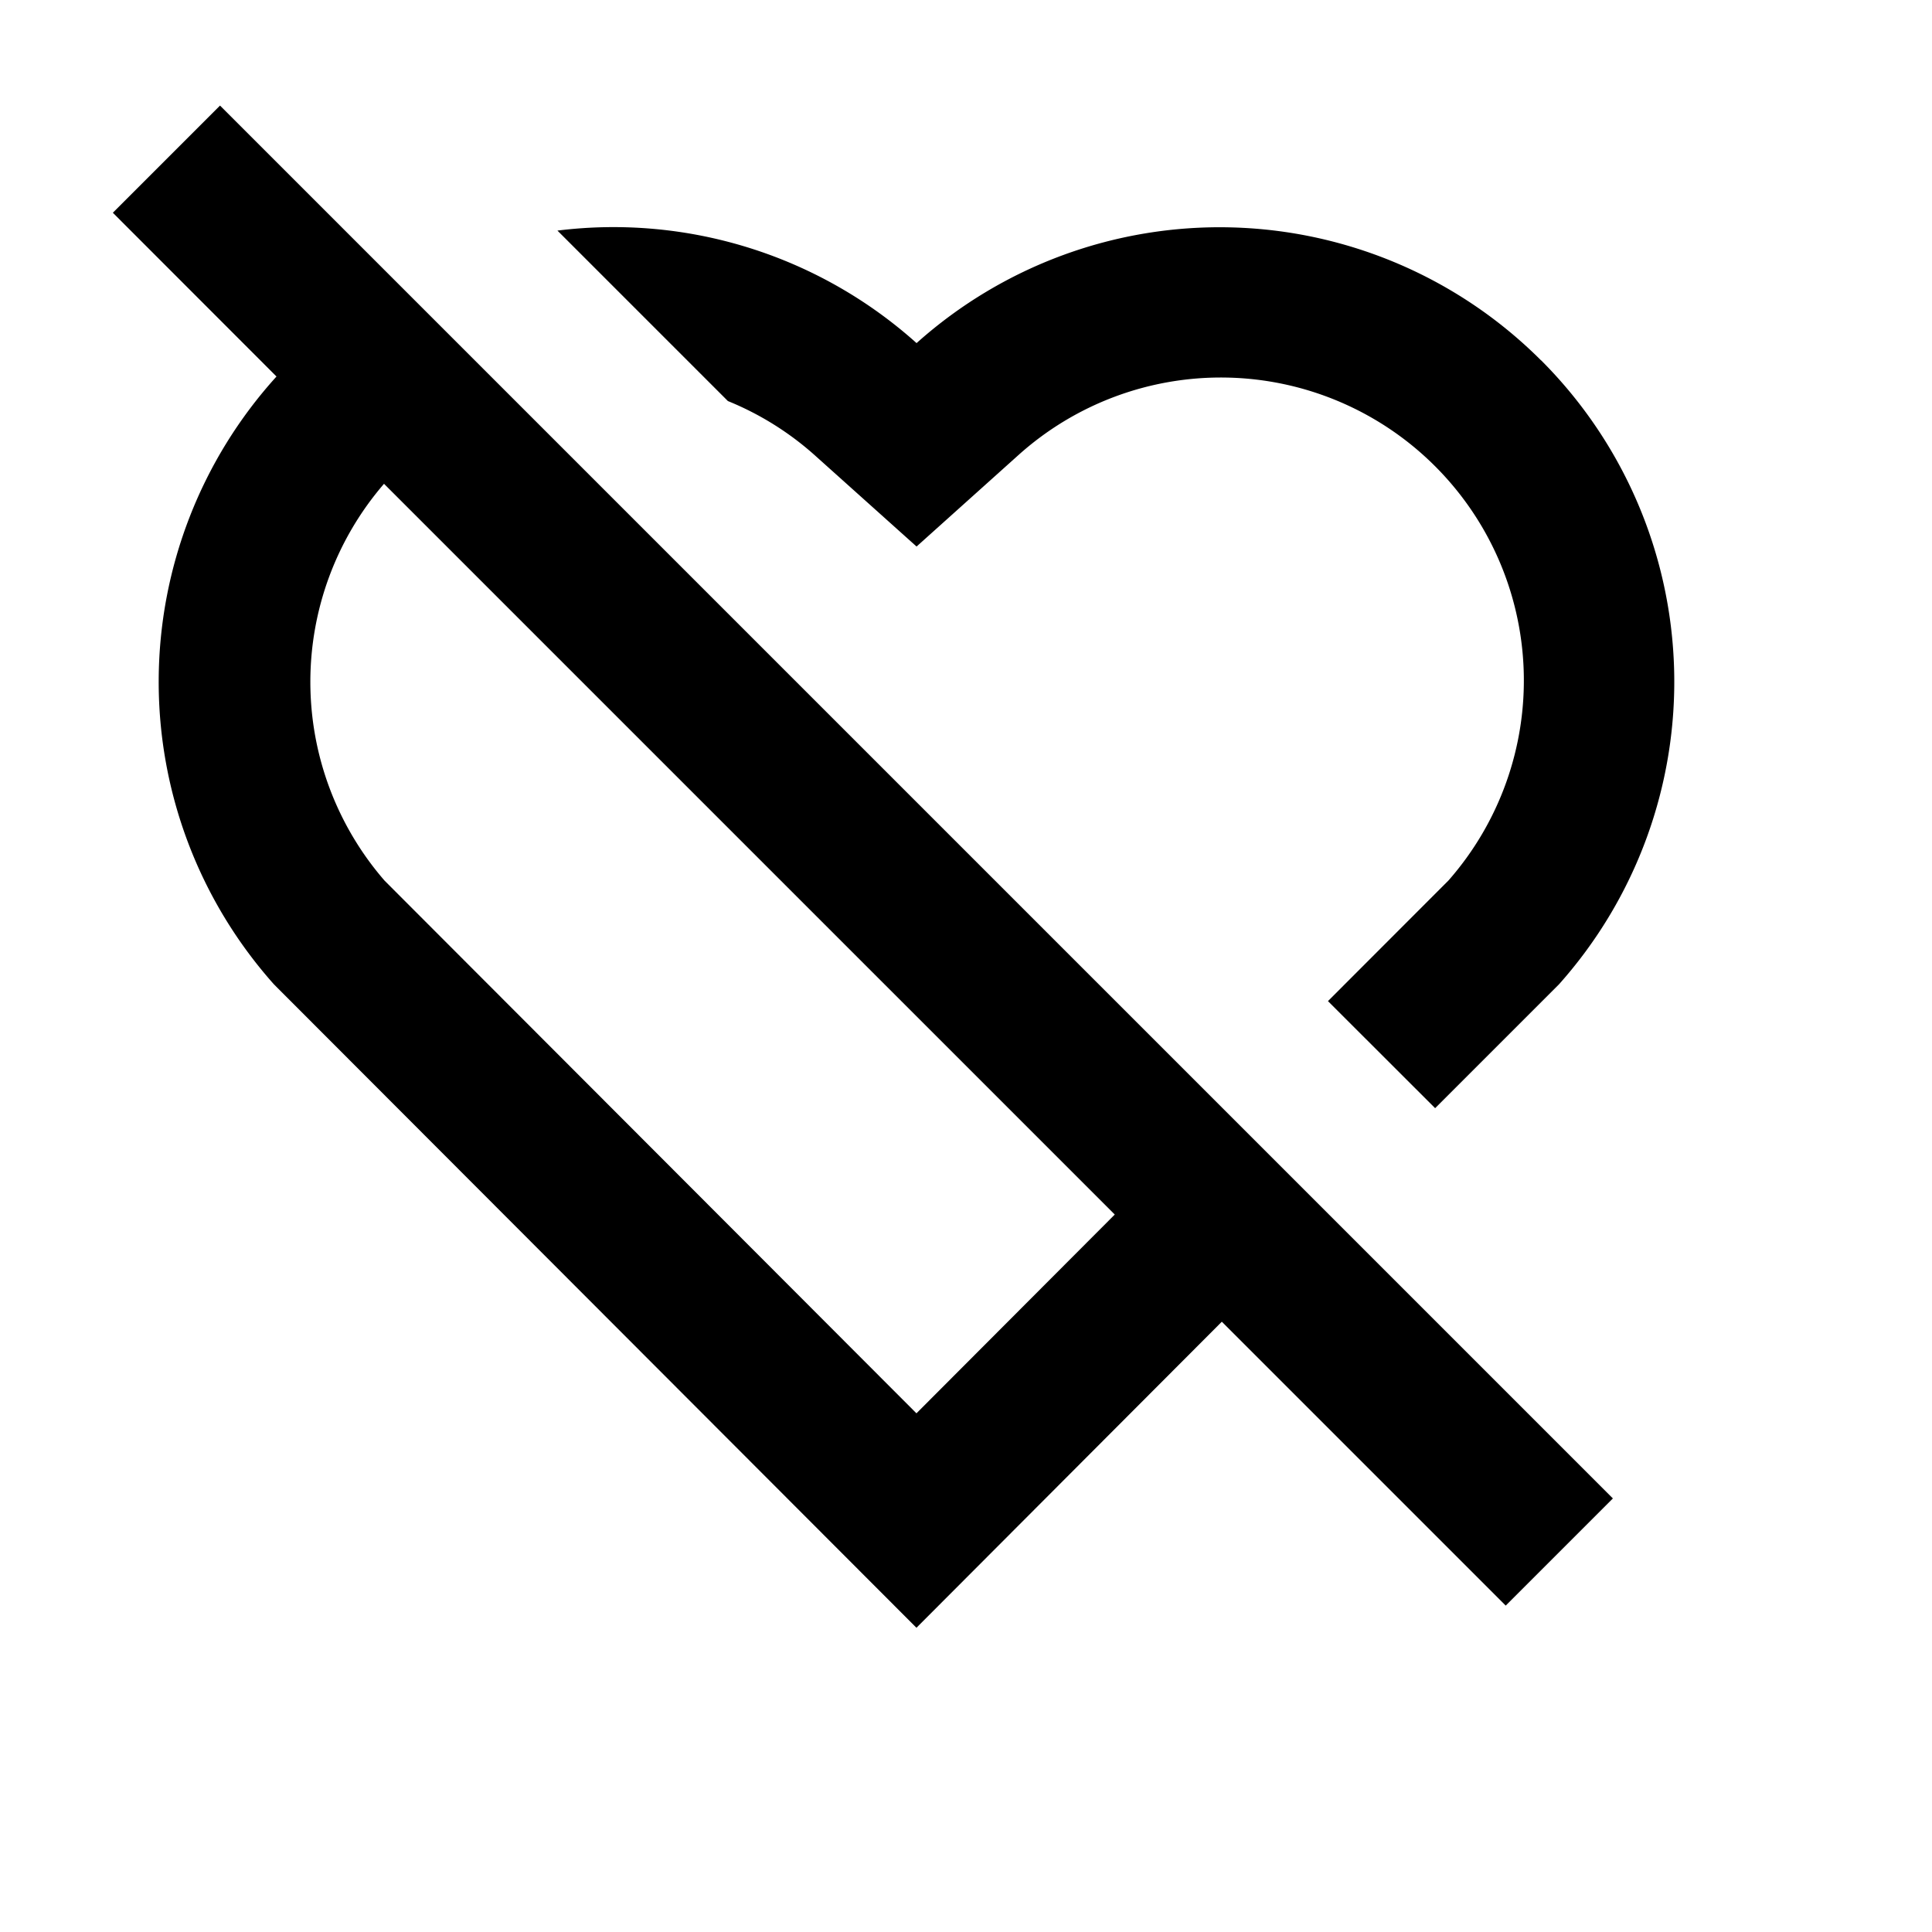 <svg class="tds-svg-icon--fill" viewBox="0 0 17 17" xmlns="http://www.w3.org/2000/svg"><path d="m1.936.929 12.256 12.256-.943.943-2.498-2.498-2.687 2.693-5.653-5.661a4 4 0 0 1 .022-5.349L.993 1.872l.943-.943Zm1.448 6.82 4.68 4.687 1.745-1.749-6.43-6.43a2.668 2.668 0 0 0 .005 3.492ZM13.56 3.17a4 4 0 0 1 .158 5.491l-1.09 1.09-.943-.942 1.06-1.061A2.666 2.666 0 0 0 8.955 4.01l-.89.799-.89-.798a2.636 2.636 0 0 0-.77-.482l-1.5-1.5a3.994 3.994 0 0 1 3.16.99 3.999 3.999 0 0 1 5.494.151Z"/></svg>